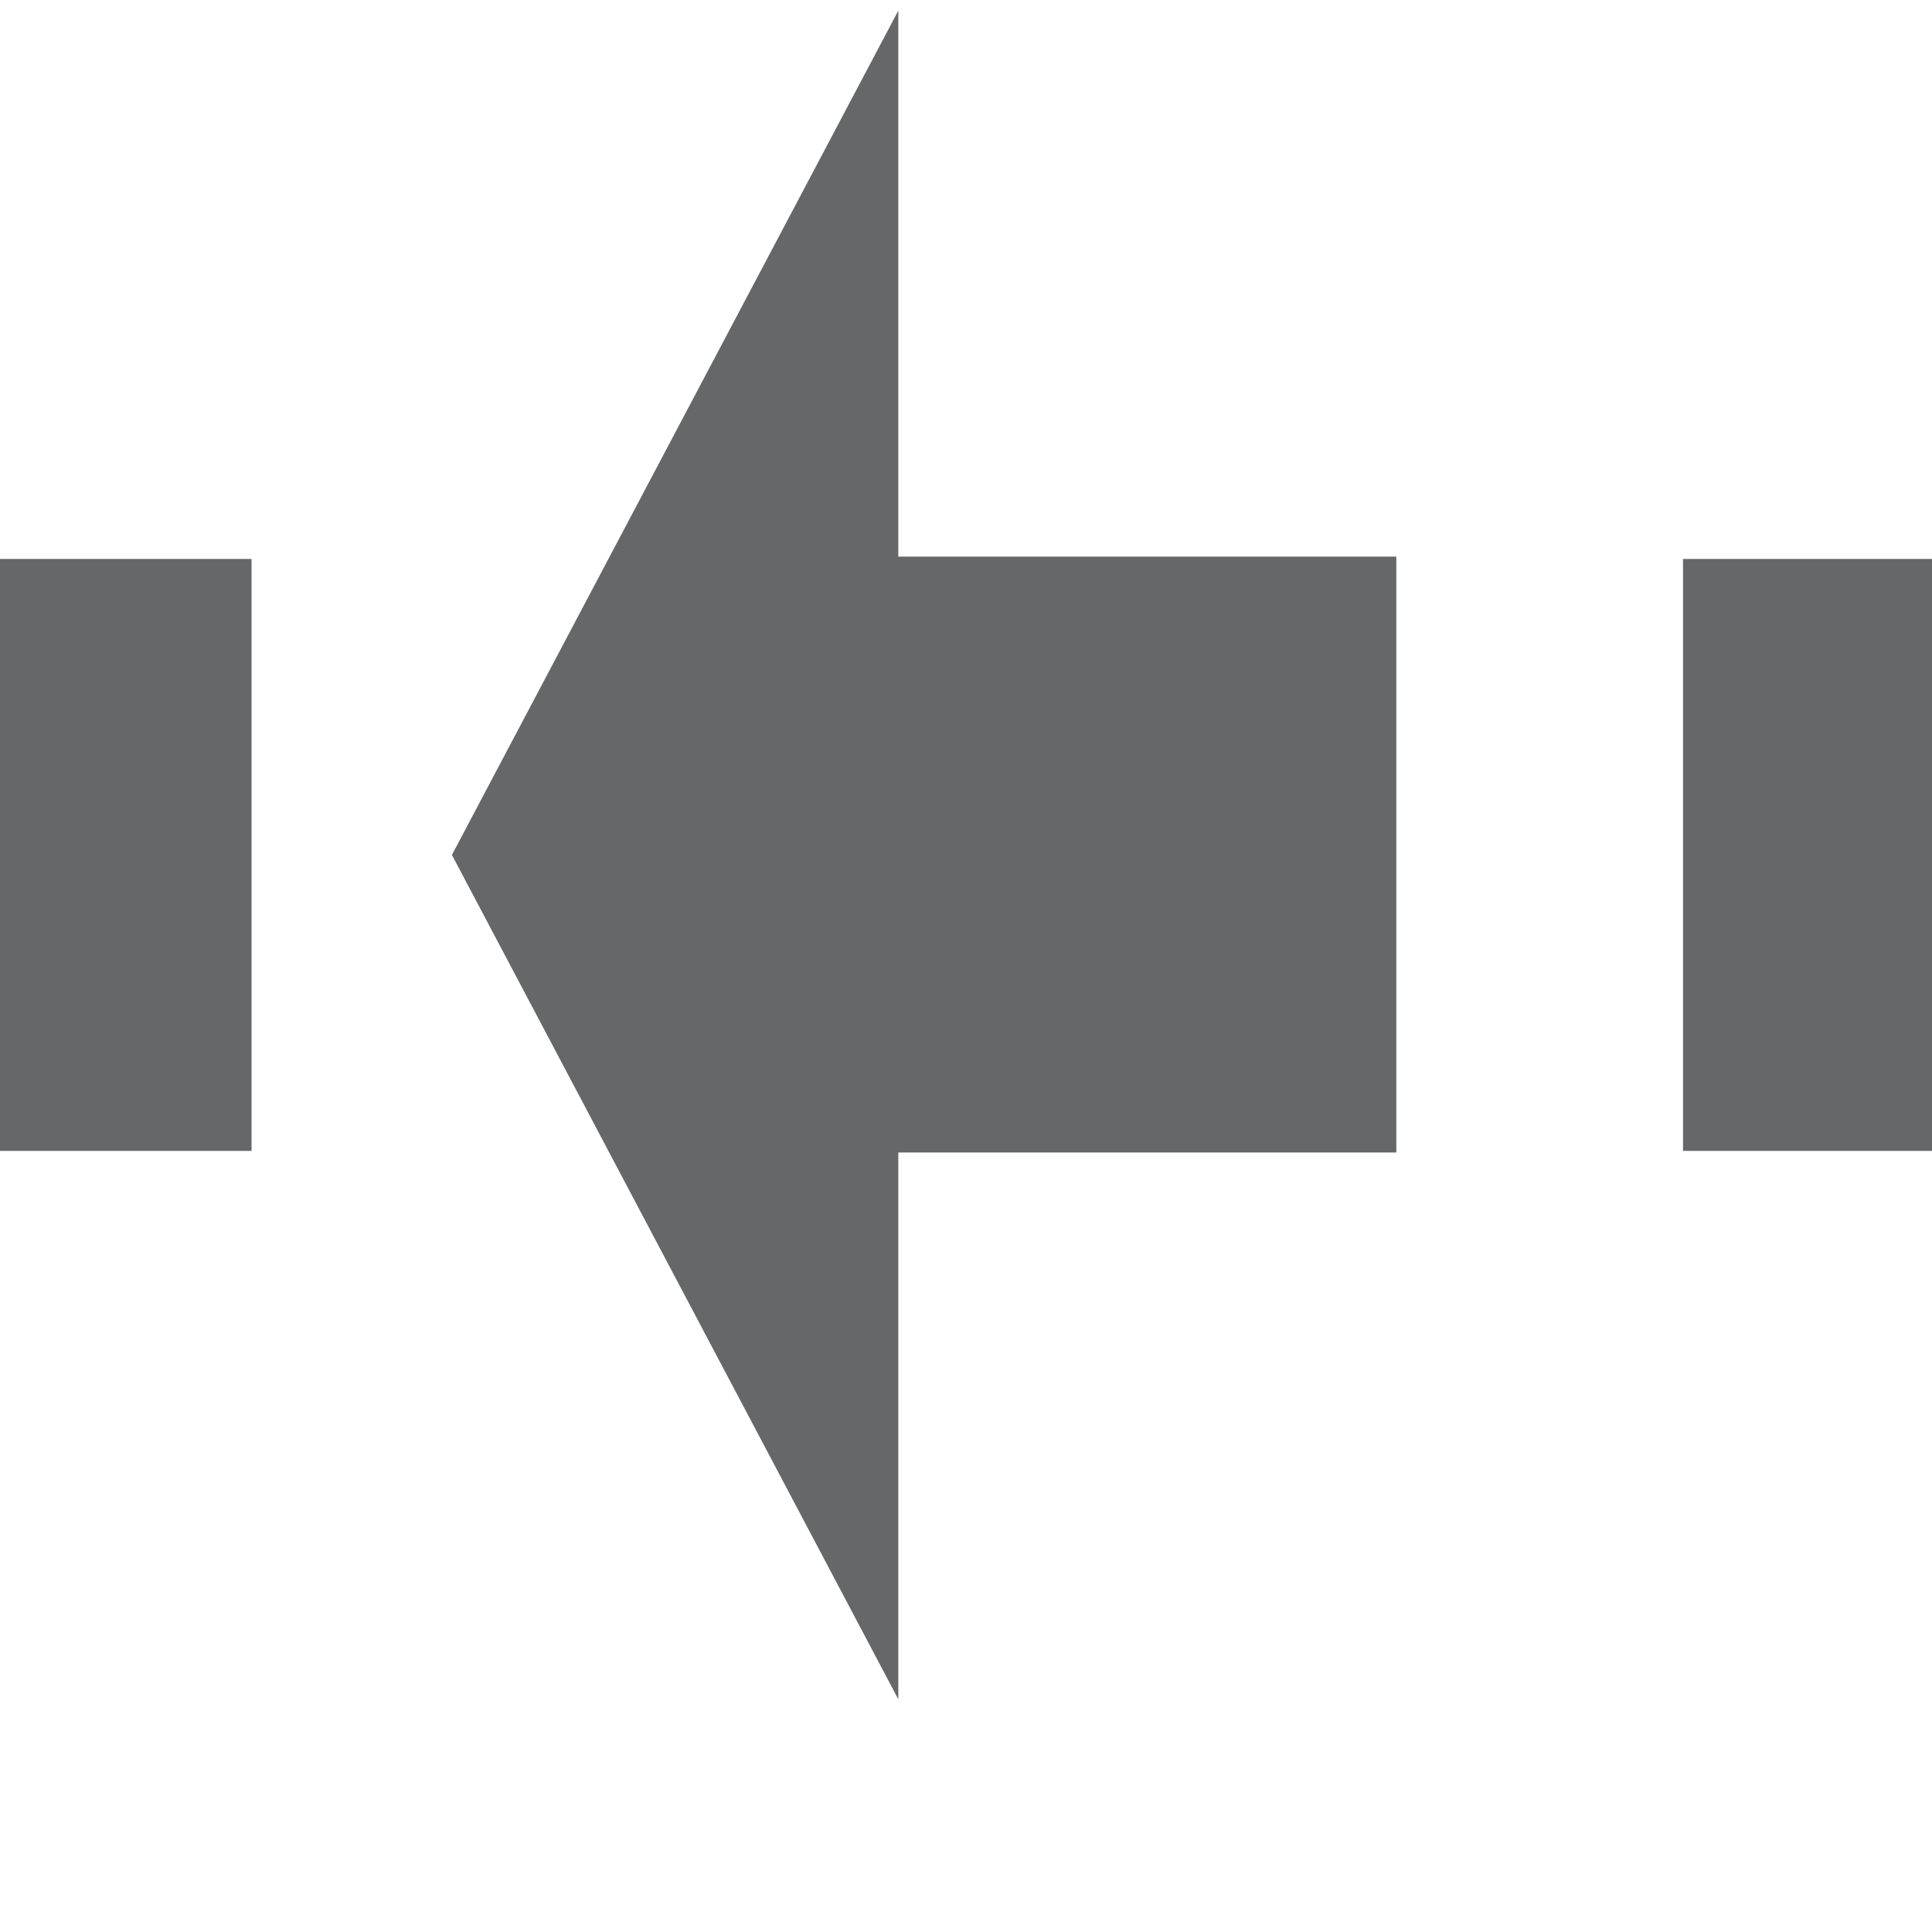 <?xml version="1.0" encoding="UTF-8" standalone="no"?>
<!DOCTYPE svg PUBLIC "-//W3C//DTD SVG 1.1//EN" "http://www.w3.org/Graphics/SVG/1.1/DTD/svg11.dtd">
<svg version="1.1" xmlns="http://www.w3.org/2000/svg" xmlns:xlink="http://www.w3.org/1999/xlink" preserveAspectRatio="xMidYMid meet" viewBox="0 0 640 640" width="16" height="16"><defs><path d="M149.7 283.21L297.58 562.92L297.58 381.78L462.55 381.78L462.55 184.38L297.58 184.38L297.58 3.51L149.7 283.21Z" id="ehIMegxll"></path><path d="M640.85 185.16L640.85 381.25L557.52 381.25L557.52 185.16L640.85 185.16Z" id="cws7dZ0yB"></path><path d="M83.33 185.16L83.33 381.25L0 381.25L0 185.16L83.33 185.16Z" id="b1MLE0kuE1"></path></defs><g><g><g><use xlink:href="#ehIMegxll" opacity="1" fill="#666768" fill-opacity="1"></use><g><use xlink:href="#ehIMegxll" opacity="1" fill-opacity="0" stroke="#000000" stroke-width="1" stroke-opacity="0"></use></g></g><g><use xlink:href="#cws7dZ0yB" opacity="1" fill="#666768" fill-opacity="1"></use><g><use xlink:href="#cws7dZ0yB" opacity="1" fill-opacity="0" stroke="#000000" stroke-width="1" stroke-opacity="0"></use></g></g><g><use xlink:href="#b1MLE0kuE1" opacity="1" fill="#666768" fill-opacity="1"></use><g><use xlink:href="#b1MLE0kuE1" opacity="1" fill-opacity="0" stroke="#000000" stroke-width="1" stroke-opacity="0"></use></g></g></g></g></svg>